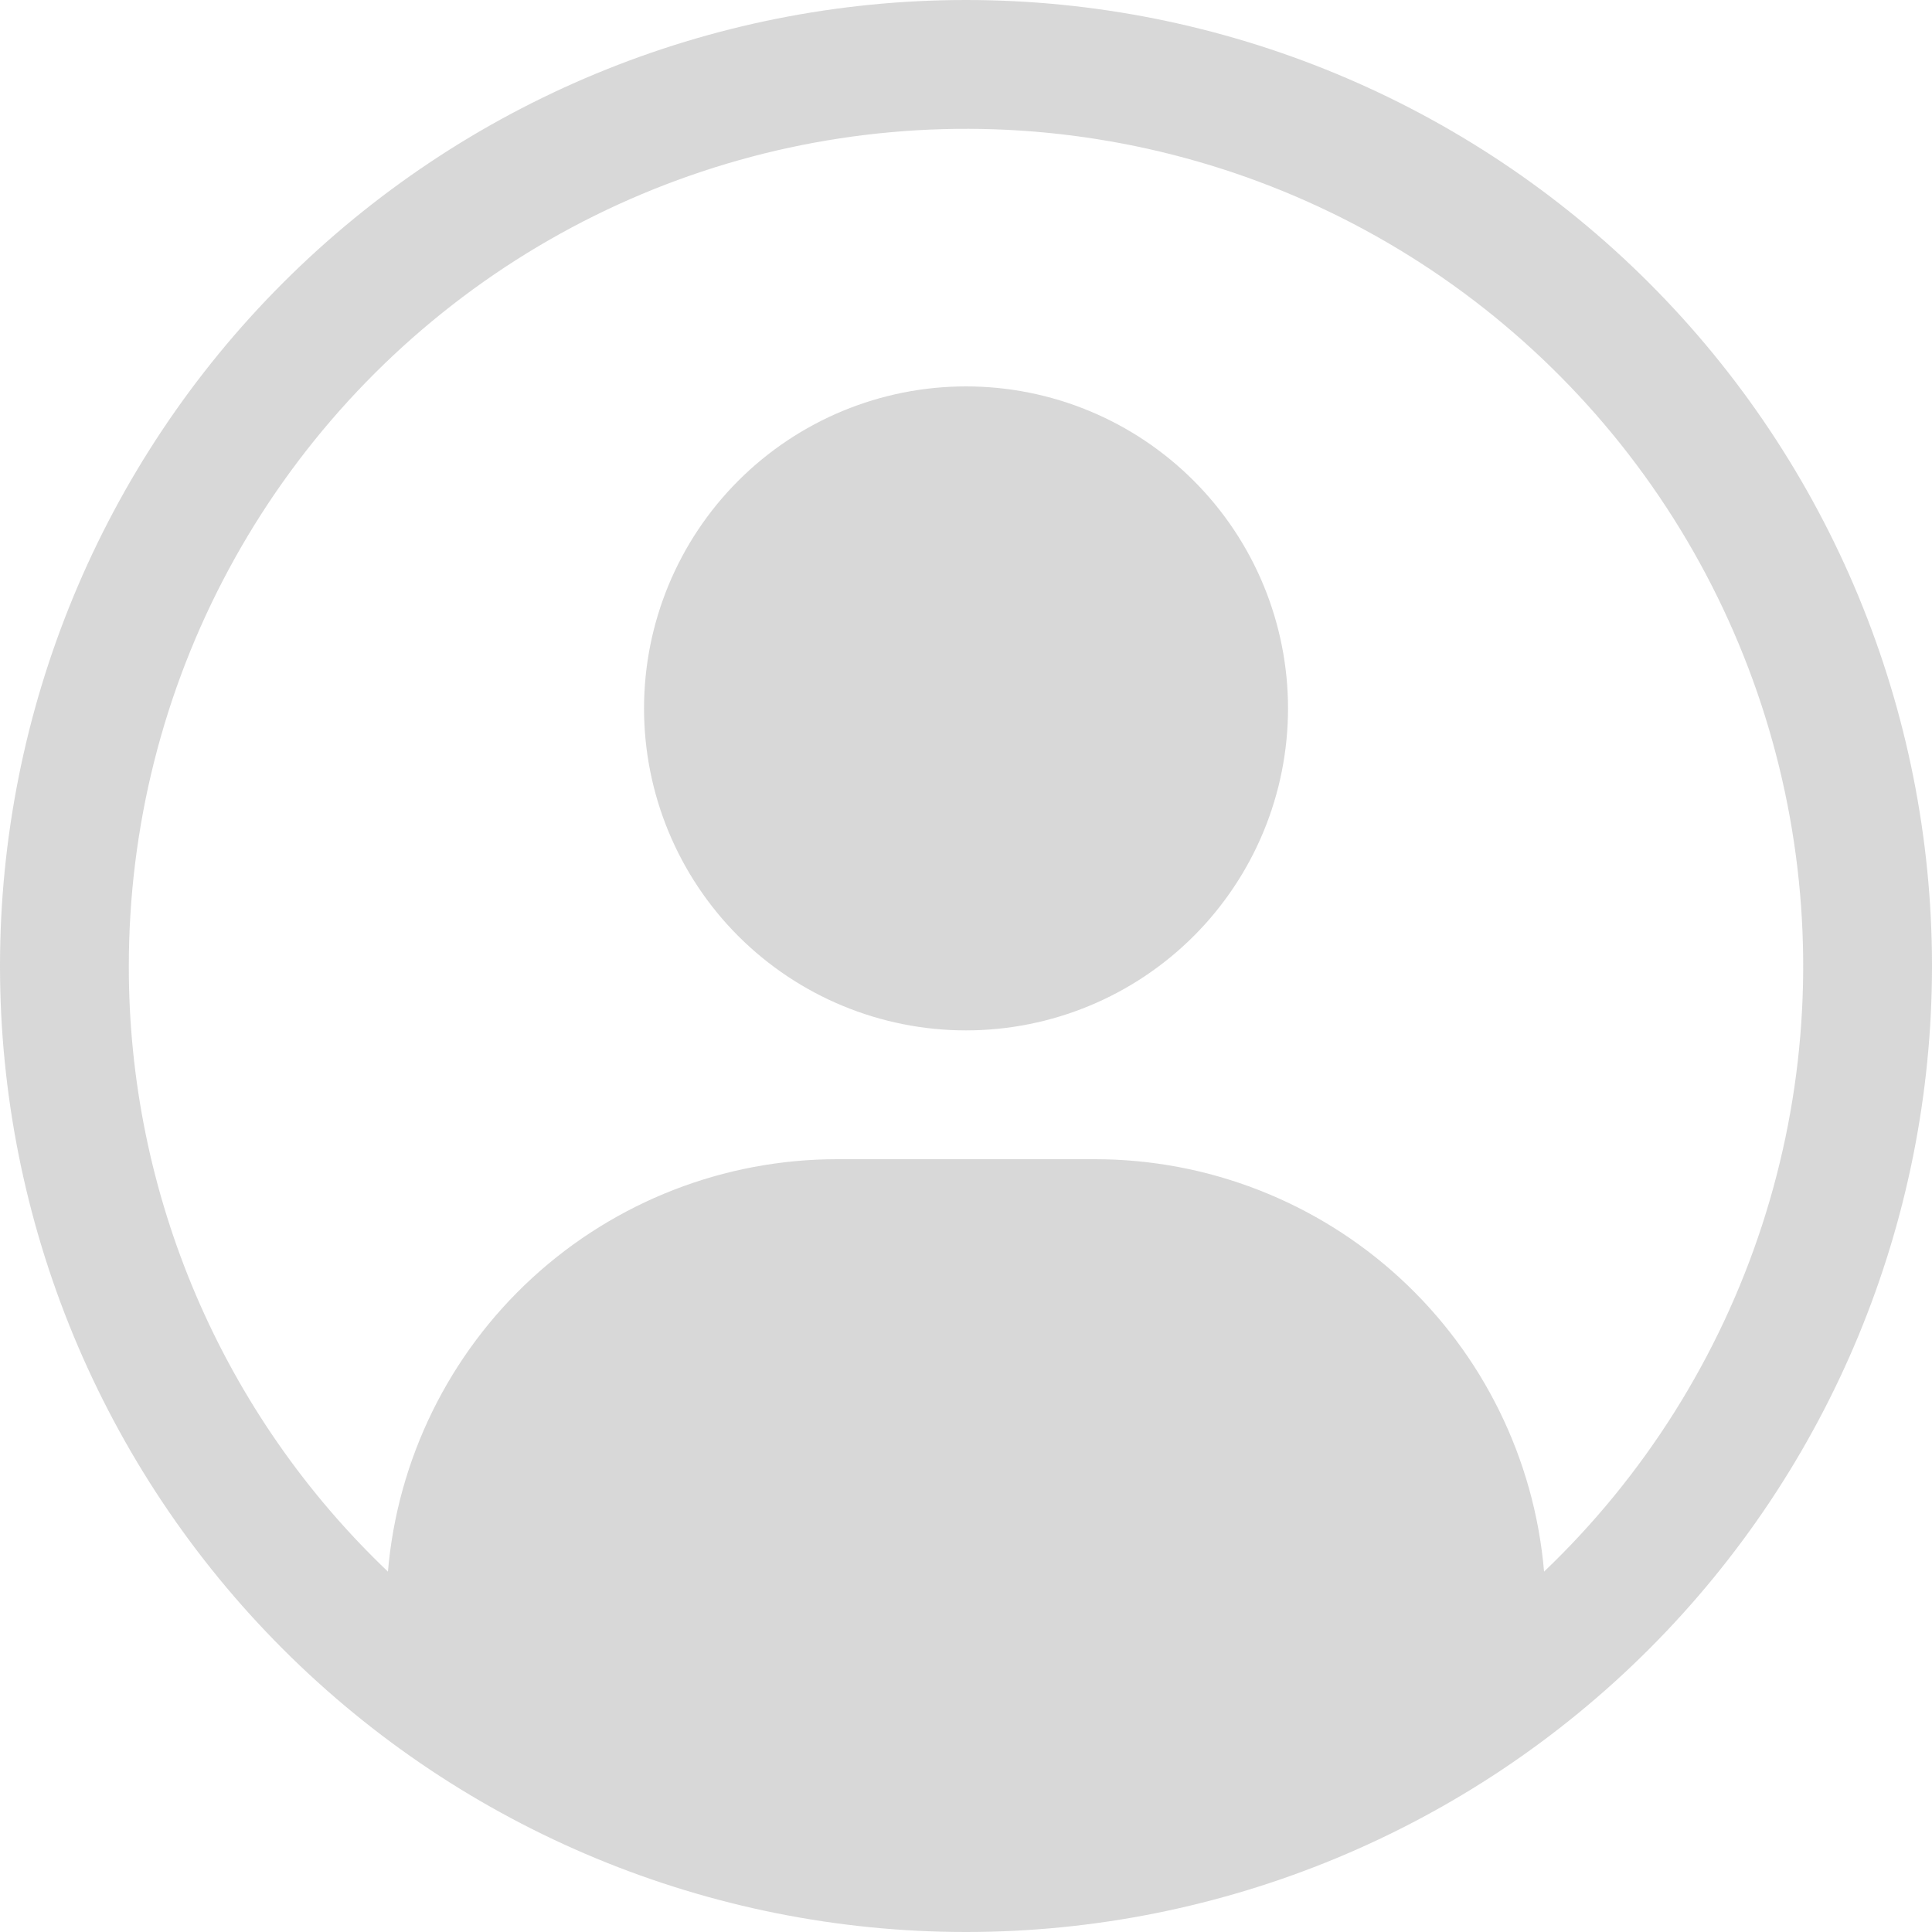 <svg width="34" height="34" viewBox="0 0 34 34" fill="none" xmlns="http://www.w3.org/2000/svg">
<g clip-path="url(#clip0_12_7)">
<path d="M11.334 12.467C11.334 10.964 11.931 9.522 12.993 8.46C14.056 7.397 15.497 6.8 17 6.8C18.503 6.8 19.944 7.397 21.007 8.46C22.07 9.522 22.667 10.964 22.667 12.467C22.667 13.97 22.07 15.411 21.007 16.474C19.944 17.536 18.503 18.133 17 18.133C15.497 18.133 14.056 17.536 12.993 16.474C11.931 15.411 11.334 13.97 11.334 12.467Z" fill="#CACACA" fill-opacity="0.74"/>
<path fill-rule="evenodd" clip-rule="evenodd" d="M17 0C12.491 0 8.167 1.791 4.979 4.979C1.791 8.167 0 12.491 0 17C0 21.509 1.791 25.833 4.979 29.021C8.167 32.209 12.491 34 17 34C21.509 34 25.833 32.209 29.021 29.021C32.209 25.833 34 21.509 34 17C34 12.491 32.209 8.167 29.021 4.979C25.833 1.791 21.509 0 17 0ZM2.267 17C2.267 14.563 2.871 12.163 4.027 10.017C5.182 7.871 6.852 6.045 8.886 4.702C10.921 3.36 13.256 2.543 15.684 2.326C18.112 2.108 20.555 2.496 22.796 3.455C25.037 4.414 27.005 5.914 28.524 7.82C30.043 9.727 31.064 11.98 31.498 14.379C31.932 16.777 31.764 19.246 31.009 21.563C30.254 23.881 28.936 25.975 27.173 27.658C27.004 25.678 26.097 23.833 24.633 22.489C23.169 21.145 21.254 20.4 19.267 20.4H14.733C12.746 20.4 10.831 21.145 9.367 22.489C7.903 23.833 6.996 25.678 6.827 27.658C5.384 26.284 4.235 24.63 3.451 22.798C2.667 20.965 2.264 18.993 2.267 17Z" fill="#CACACA" fill-opacity="0.74"/>
</g>
<defs>
<clipPath id="clip0_12_7">
<rect width="34" height="34" fill="white"/>
</clipPath>
</defs>
</svg>
